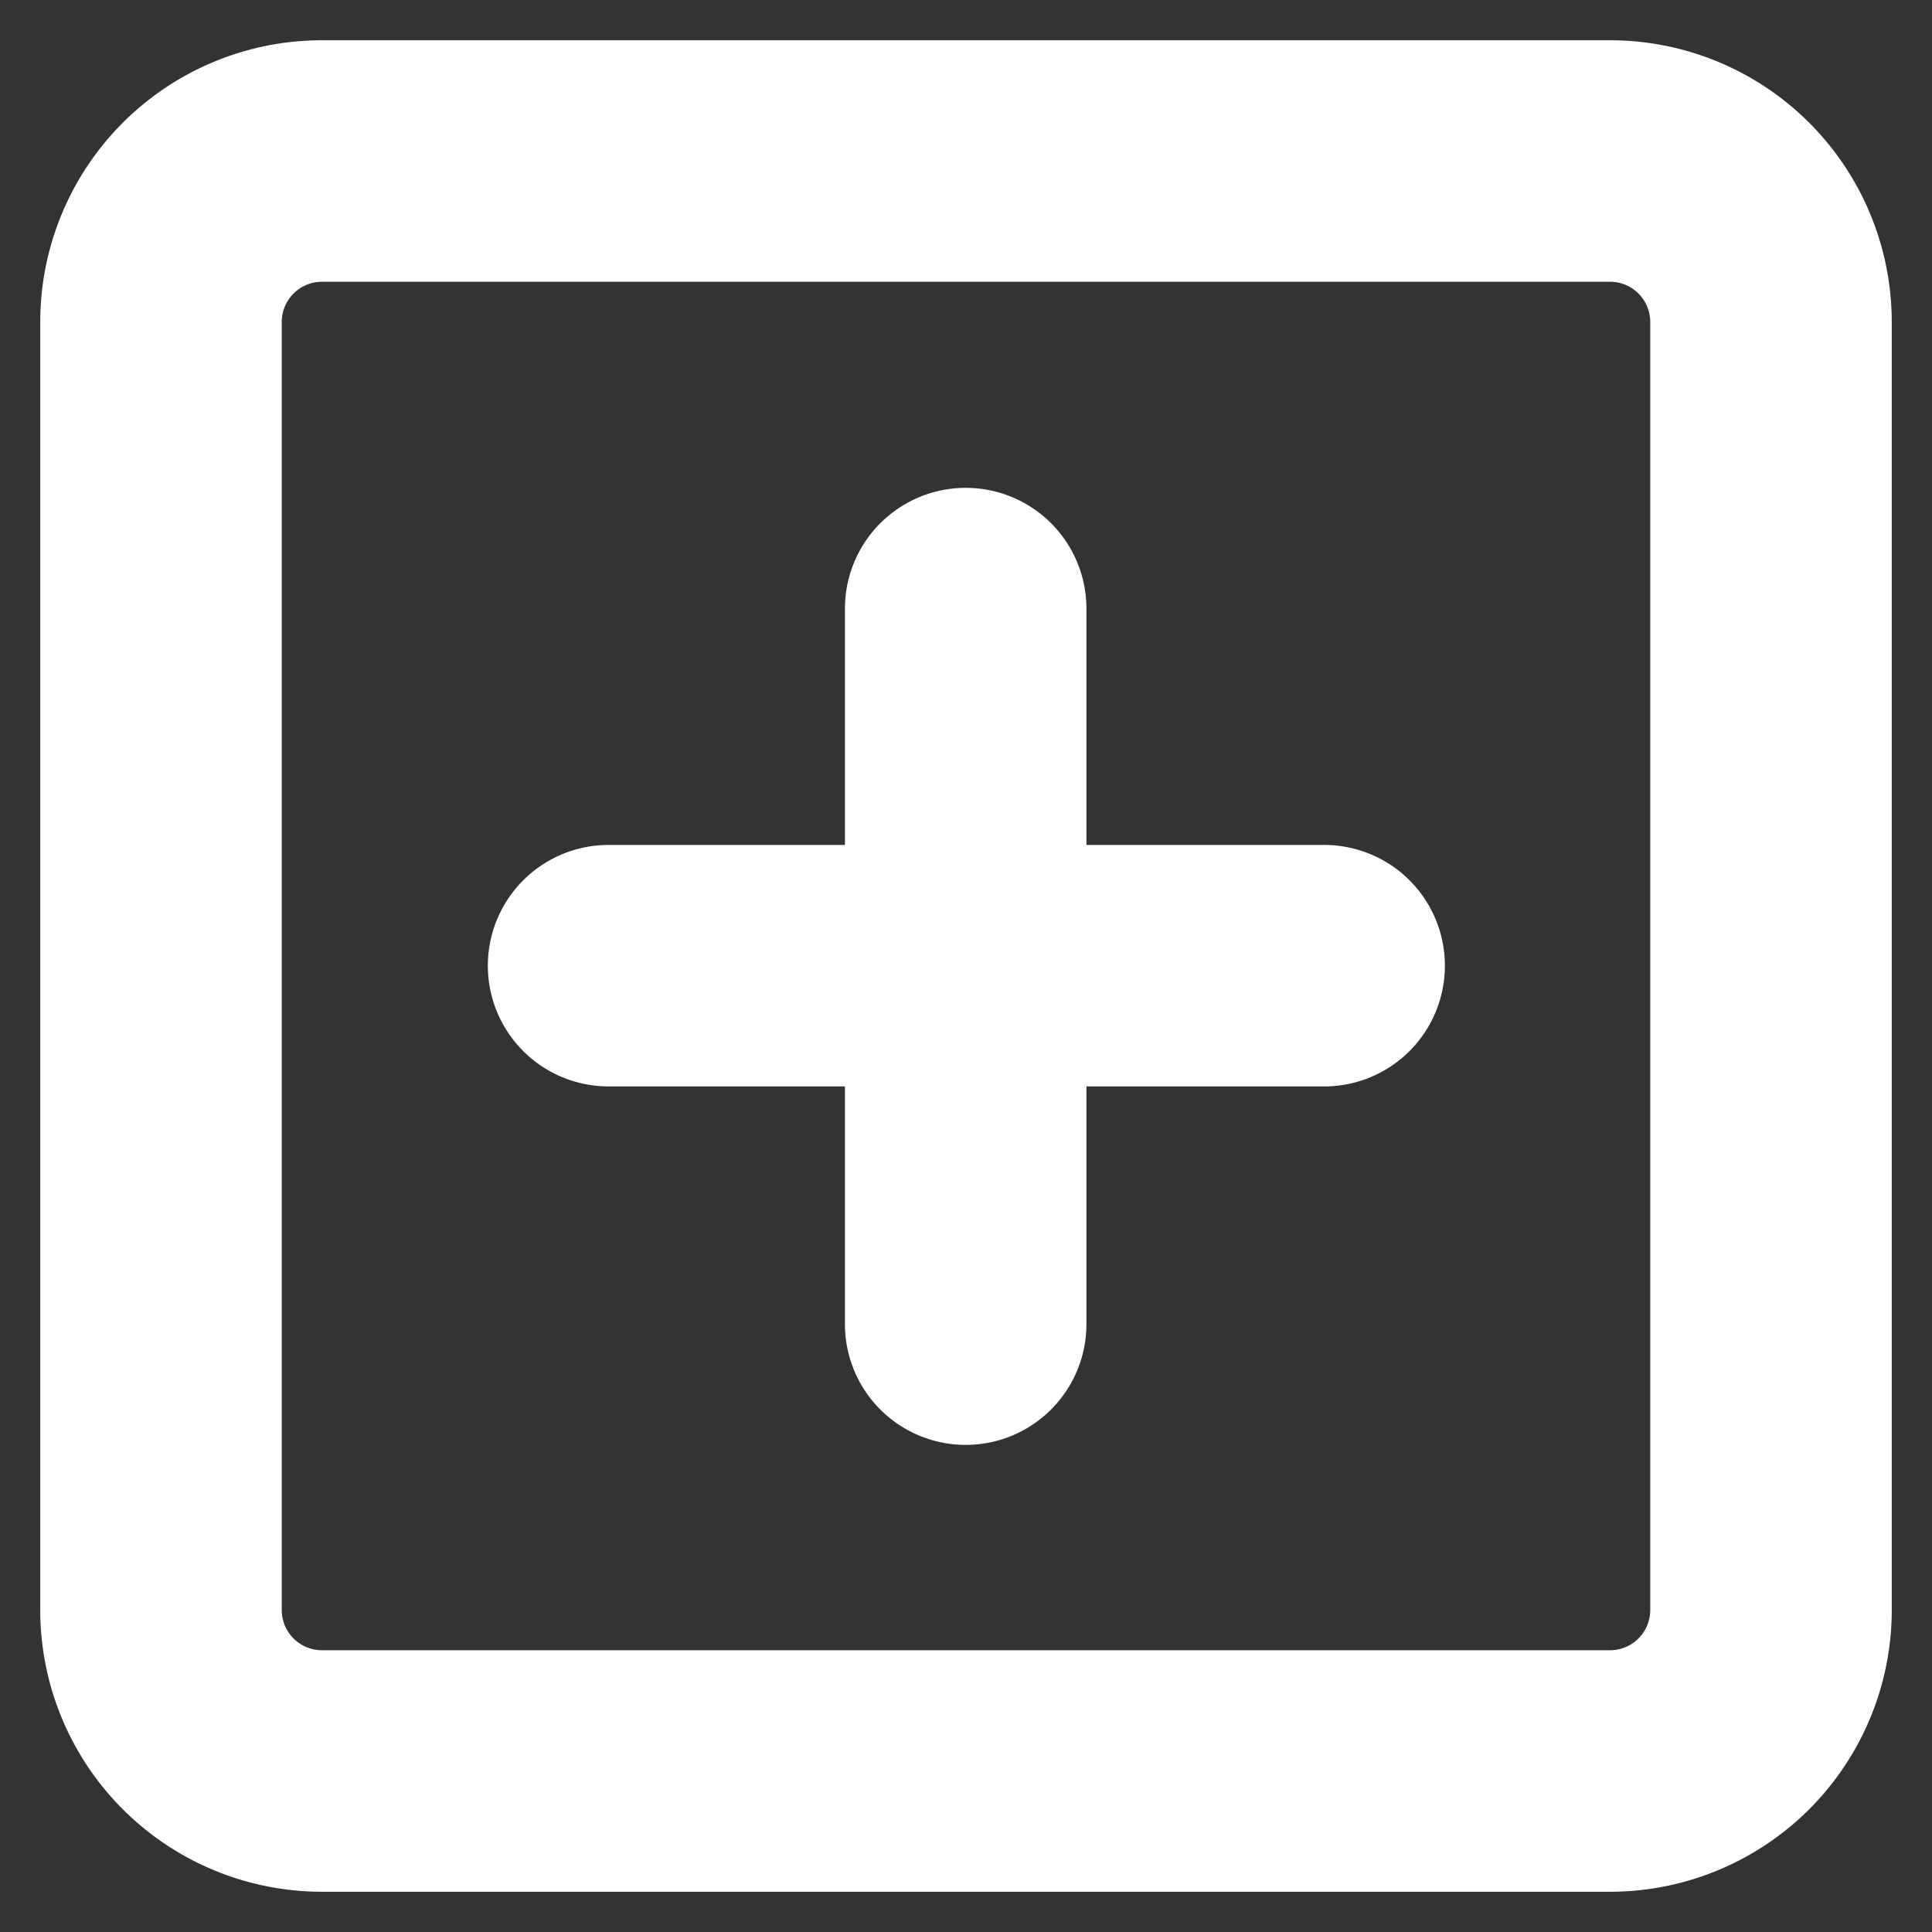 <svg xmlns="http://www.w3.org/2000/svg" width="24" height="24" viewBox="0 0 24 24"><rect x="0" y="0" width="24" height="24" fill="#333333" stroke="none"/><g><g><g><path fill="none" stroke="#fff" stroke-linecap="round" stroke-linejoin="round" stroke-miterlimit="50" stroke-width="3" d="M2 4a2 2 0 0 1 2-2h16a2 2 0 0 1 2 2v16a2 2 0 0 1-2 2H4a2 2 0 0 1-2-2z"/></g><g><path fill="none" stroke="#fff" stroke-linecap="round" stroke-linejoin="round" stroke-miterlimit="50" stroke-width="3" d="M11.996 7.56v8.889"/></g><g><path fill="none" stroke="#fff" stroke-linecap="round" stroke-linejoin="round" stroke-miterlimit="50" stroke-width="3" d="M7.56 11.996h8.889"/></g></g></g></svg>